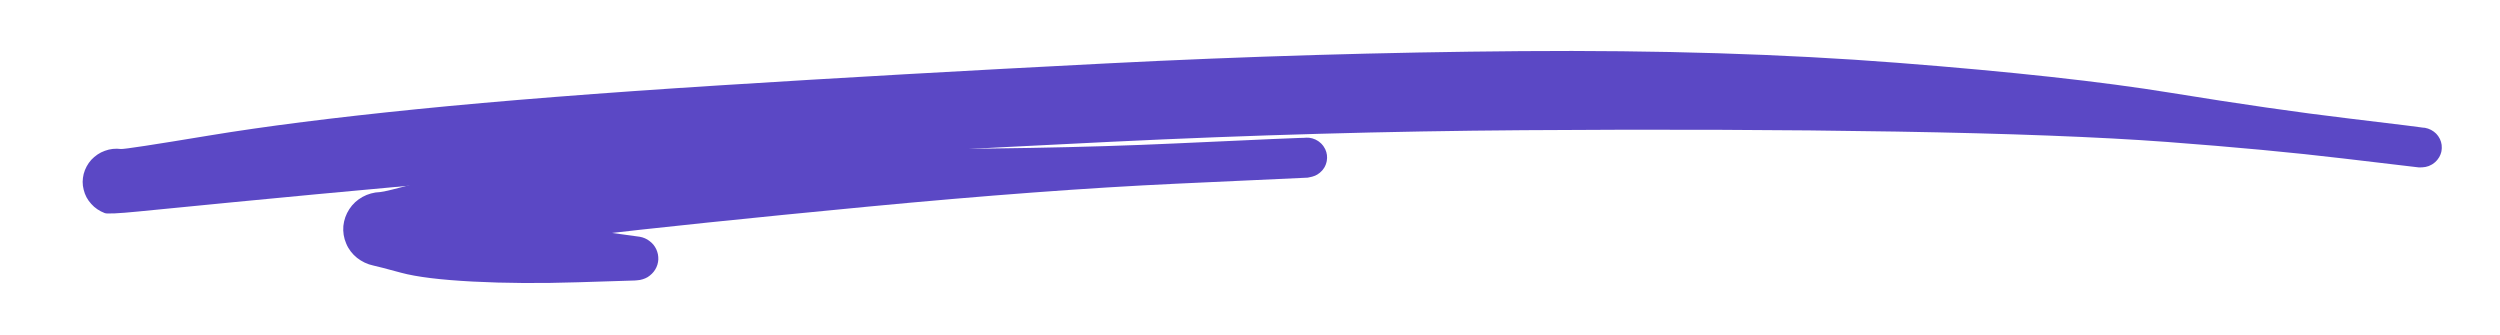 <svg width="276" height="37" viewBox="0 0 276 37" fill="none" xmlns="http://www.w3.org/2000/svg">
<path d="M14.897 23.109C14.897 23.109 14.409 23.202 13.432 23.389C12.456 23.581 11.826 23.623 11.543 23.516C11.26 23.409 10.994 23.27 10.746 23.101C10.492 22.931 10.266 22.733 10.07 22.508C9.867 22.287 9.694 22.044 9.55 21.779C9.411 21.513 9.307 21.236 9.238 20.948C9.163 20.666 9.125 20.375 9.125 20.076C9.131 19.782 9.168 19.491 9.238 19.203C9.313 18.915 9.423 18.638 9.567 18.372C9.706 18.113 9.876 17.87 10.078 17.644C10.286 17.424 10.515 17.229 10.763 17.059C11.011 16.89 11.28 16.754 11.569 16.652C11.852 16.545 12.144 16.474 12.444 16.441C12.751 16.407 13.054 16.41 13.354 16.449C13.655 16.483 16.89 15.989 23.061 14.966C29.238 13.944 36.902 12.972 46.054 12.051C55.201 11.131 66.326 10.255 79.43 9.425C92.535 8.594 106.783 7.786 122.175 7.001C137.568 6.216 152.821 5.764 167.936 5.645C183.057 5.527 196.907 5.956 209.485 6.933C222.058 7.911 232.114 9.015 239.655 10.246C247.195 11.472 253.738 12.416 259.285 13.077C264.832 13.738 267.724 14.102 267.96 14.17C268.192 14.238 268.408 14.339 268.61 14.475C268.813 14.61 268.986 14.774 269.13 14.966C269.281 15.164 269.393 15.376 269.468 15.602C269.544 15.828 269.578 16.062 269.572 16.305C269.572 16.542 269.532 16.774 269.451 17C269.37 17.231 269.252 17.44 269.096 17.627C268.946 17.819 268.769 17.98 268.567 18.11C268.359 18.24 268.137 18.336 267.9 18.398C267.663 18.46 267.423 18.483 267.18 18.466C266.932 18.449 266.695 18.395 266.47 18.305C266.244 18.214 266.039 18.09 265.854 17.932C265.669 17.774 265.514 17.59 265.386 17.381C265.265 17.178 265.178 16.957 265.126 16.72C265.08 16.483 265.071 16.246 265.1 16.008C265.129 15.771 265.196 15.545 265.3 15.331C265.41 15.11 265.548 14.915 265.716 14.746C265.889 14.571 266.086 14.43 266.305 14.322C266.519 14.215 266.75 14.142 266.998 14.102C267.241 14.068 267.481 14.071 267.718 14.11C267.96 14.156 268.189 14.235 268.402 14.348C268.622 14.466 268.816 14.613 268.983 14.788C269.145 14.963 269.278 15.161 269.382 15.381C269.48 15.602 269.541 15.831 269.564 16.068C269.587 16.305 269.572 16.542 269.52 16.779C269.463 17.011 269.367 17.229 269.234 17.432C269.107 17.635 268.948 17.813 268.758 17.966C268.573 18.118 268.365 18.24 268.134 18.33C267.903 18.415 267.666 18.463 267.423 18.474C267.175 18.48 267.05 18.483 267.05 18.483C267.05 18.483 264.28 18.155 258.739 17.5C253.192 16.839 246.686 16.229 239.221 15.669C231.762 15.116 221.807 14.735 209.355 14.526C196.91 14.317 183.193 14.266 168.205 14.373C153.217 14.48 138.042 14.907 122.678 15.653C107.32 16.404 93.139 17.164 80.132 17.932C67.126 18.7 56.065 19.502 46.947 20.338C37.83 21.169 30.798 21.827 25.852 22.313C20.906 22.799 17.358 23.146 15.209 23.355C13.048 23.57 11.826 23.623 11.543 23.516C11.26 23.409 10.994 23.27 10.746 23.101C10.492 22.931 10.266 22.733 10.07 22.508C9.867 22.287 9.694 22.044 9.55 21.779C9.411 21.513 9.307 21.236 9.238 20.948C9.163 20.666 9.125 20.375 9.125 20.076C9.131 19.782 9.168 19.491 9.238 19.203C9.313 18.915 9.423 18.638 9.567 18.372C9.706 18.113 9.876 17.87 10.078 17.644C10.286 17.424 10.515 17.229 10.763 17.059C11.011 16.89 11.28 16.754 11.569 16.652C11.852 16.545 12.144 16.474 12.444 16.441C12.751 16.407 13.054 16.41 13.354 16.449C13.655 16.483 14.189 16.808 14.958 17.424C15.726 18.039 16.206 18.381 16.396 18.449C16.581 18.522 16.758 18.615 16.925 18.728C17.093 18.841 17.243 18.971 17.376 19.118C17.509 19.265 17.621 19.426 17.714 19.601C17.806 19.776 17.879 19.96 17.931 20.152C17.977 20.344 18 20.536 18 20.728C18 20.926 17.974 21.121 17.922 21.313C17.876 21.505 17.803 21.688 17.705 21.864C17.613 22.039 17.5 22.2 17.367 22.347C17.229 22.499 17.075 22.629 16.908 22.736C16.746 22.849 16.57 22.94 16.379 23.008C16.189 23.081 15.992 23.129 15.79 23.151C15.599 23.174 15.403 23.174 15.2 23.151C14.998 23.123 14.897 23.109 14.897 23.109Z" fill="#5B48C5"/>
<path d="M70.07 30.967C70.07 30.967 67.987 31.032 63.821 31.162C59.649 31.297 55.778 31.272 52.207 31.086C48.637 30.899 45.996 30.574 44.286 30.111C42.576 29.648 41.553 29.382 41.218 29.315C40.889 29.247 40.571 29.14 40.264 28.993C39.958 28.846 39.675 28.671 39.415 28.467C39.149 28.253 38.915 28.012 38.713 27.747C38.511 27.482 38.346 27.194 38.219 26.883C38.086 26.578 37.994 26.261 37.942 25.934C37.89 25.606 37.878 25.276 37.907 24.942C37.942 24.615 38.014 24.293 38.124 23.976C38.234 23.666 38.381 23.369 38.566 23.087C38.745 22.81 38.959 22.556 39.207 22.324C39.456 22.098 39.727 21.903 40.022 21.739C40.316 21.576 40.629 21.448 40.958 21.358C41.281 21.268 41.614 21.217 41.955 21.206C42.295 21.194 43.734 20.841 46.271 20.146C48.807 19.452 54.285 18.655 62.703 17.757C71.121 16.864 81.952 16.432 95.195 16.46C108.444 16.494 119.916 16.288 129.611 15.842C139.306 15.39 144.275 15.178 144.518 15.206C144.766 15.235 145 15.3 145.22 15.401C145.44 15.503 145.639 15.639 145.818 15.808C145.997 15.972 146.142 16.161 146.251 16.376C146.367 16.59 146.445 16.816 146.485 17.054C146.52 17.291 146.517 17.525 146.477 17.757C146.436 17.994 146.358 18.22 146.243 18.435C146.127 18.644 145.977 18.83 145.792 18.994C145.613 19.158 145.414 19.291 145.194 19.392C144.969 19.488 144.735 19.55 144.492 19.579C144.244 19.601 144.001 19.584 143.764 19.528C143.527 19.477 143.302 19.389 143.088 19.265C142.88 19.141 142.698 18.985 142.542 18.799C142.386 18.618 142.262 18.415 142.169 18.189C142.083 17.963 142.034 17.732 142.022 17.494C142.01 17.251 142.036 17.017 142.1 16.791C142.169 16.559 142.273 16.345 142.412 16.147C142.551 15.949 142.718 15.777 142.915 15.63C143.111 15.489 143.328 15.379 143.565 15.3C143.796 15.226 144.033 15.192 144.275 15.198C144.524 15.198 144.764 15.238 144.995 15.317C145.226 15.396 145.44 15.509 145.636 15.655C145.832 15.797 145.997 15.969 146.13 16.172C146.269 16.37 146.37 16.585 146.433 16.816C146.497 17.048 146.52 17.285 146.503 17.528C146.491 17.765 146.439 17.994 146.347 18.215C146.254 18.44 146.127 18.644 145.965 18.825C145.804 19.005 145.619 19.158 145.411 19.282C145.197 19.401 144.969 19.485 144.726 19.536C144.489 19.587 144.371 19.613 144.371 19.613C144.371 19.613 139.523 19.836 129.828 20.282C120.127 20.734 108.779 21.578 95.784 22.816C82.79 24.058 72.251 25.154 64.168 26.103C56.073 27.058 50.306 27.849 46.869 28.476C43.437 29.103 41.553 29.382 41.218 29.315C40.889 29.247 40.571 29.14 40.264 28.993C39.958 28.846 39.675 28.671 39.415 28.467C39.149 28.253 38.915 28.012 38.713 27.747C38.511 27.482 38.346 27.194 38.219 26.883C38.086 26.578 37.994 26.261 37.942 25.934C37.89 25.606 37.878 25.276 37.907 24.942C37.942 24.615 38.014 24.293 38.124 23.976C38.234 23.666 38.381 23.369 38.566 23.087C38.745 22.81 38.959 22.556 39.207 22.324C39.456 22.098 39.727 21.903 40.022 21.739C40.316 21.576 40.629 21.448 40.958 21.358C41.281 21.268 41.614 21.217 41.955 21.206C42.295 21.194 43.321 21.513 45.031 22.163C46.742 22.813 49.321 23.349 52.771 23.773C56.22 24.197 60.011 24.688 64.142 25.247C68.267 25.807 70.428 26.103 70.624 26.137C70.821 26.171 71.012 26.227 71.197 26.307C71.381 26.386 71.552 26.487 71.708 26.612C71.87 26.73 72.014 26.866 72.141 27.018C72.263 27.171 72.367 27.337 72.453 27.518C72.534 27.699 72.595 27.885 72.635 28.078C72.67 28.27 72.684 28.462 72.678 28.654C72.667 28.846 72.632 29.038 72.575 29.23C72.517 29.416 72.436 29.594 72.332 29.764C72.228 29.933 72.106 30.086 71.968 30.221C71.823 30.363 71.667 30.487 71.5 30.594C71.326 30.696 71.144 30.775 70.954 30.831C70.763 30.893 70.567 30.93 70.365 30.942C70.168 30.959 70.07 30.967 70.07 30.967Z" fill="#5B48C5"/>
</svg>
